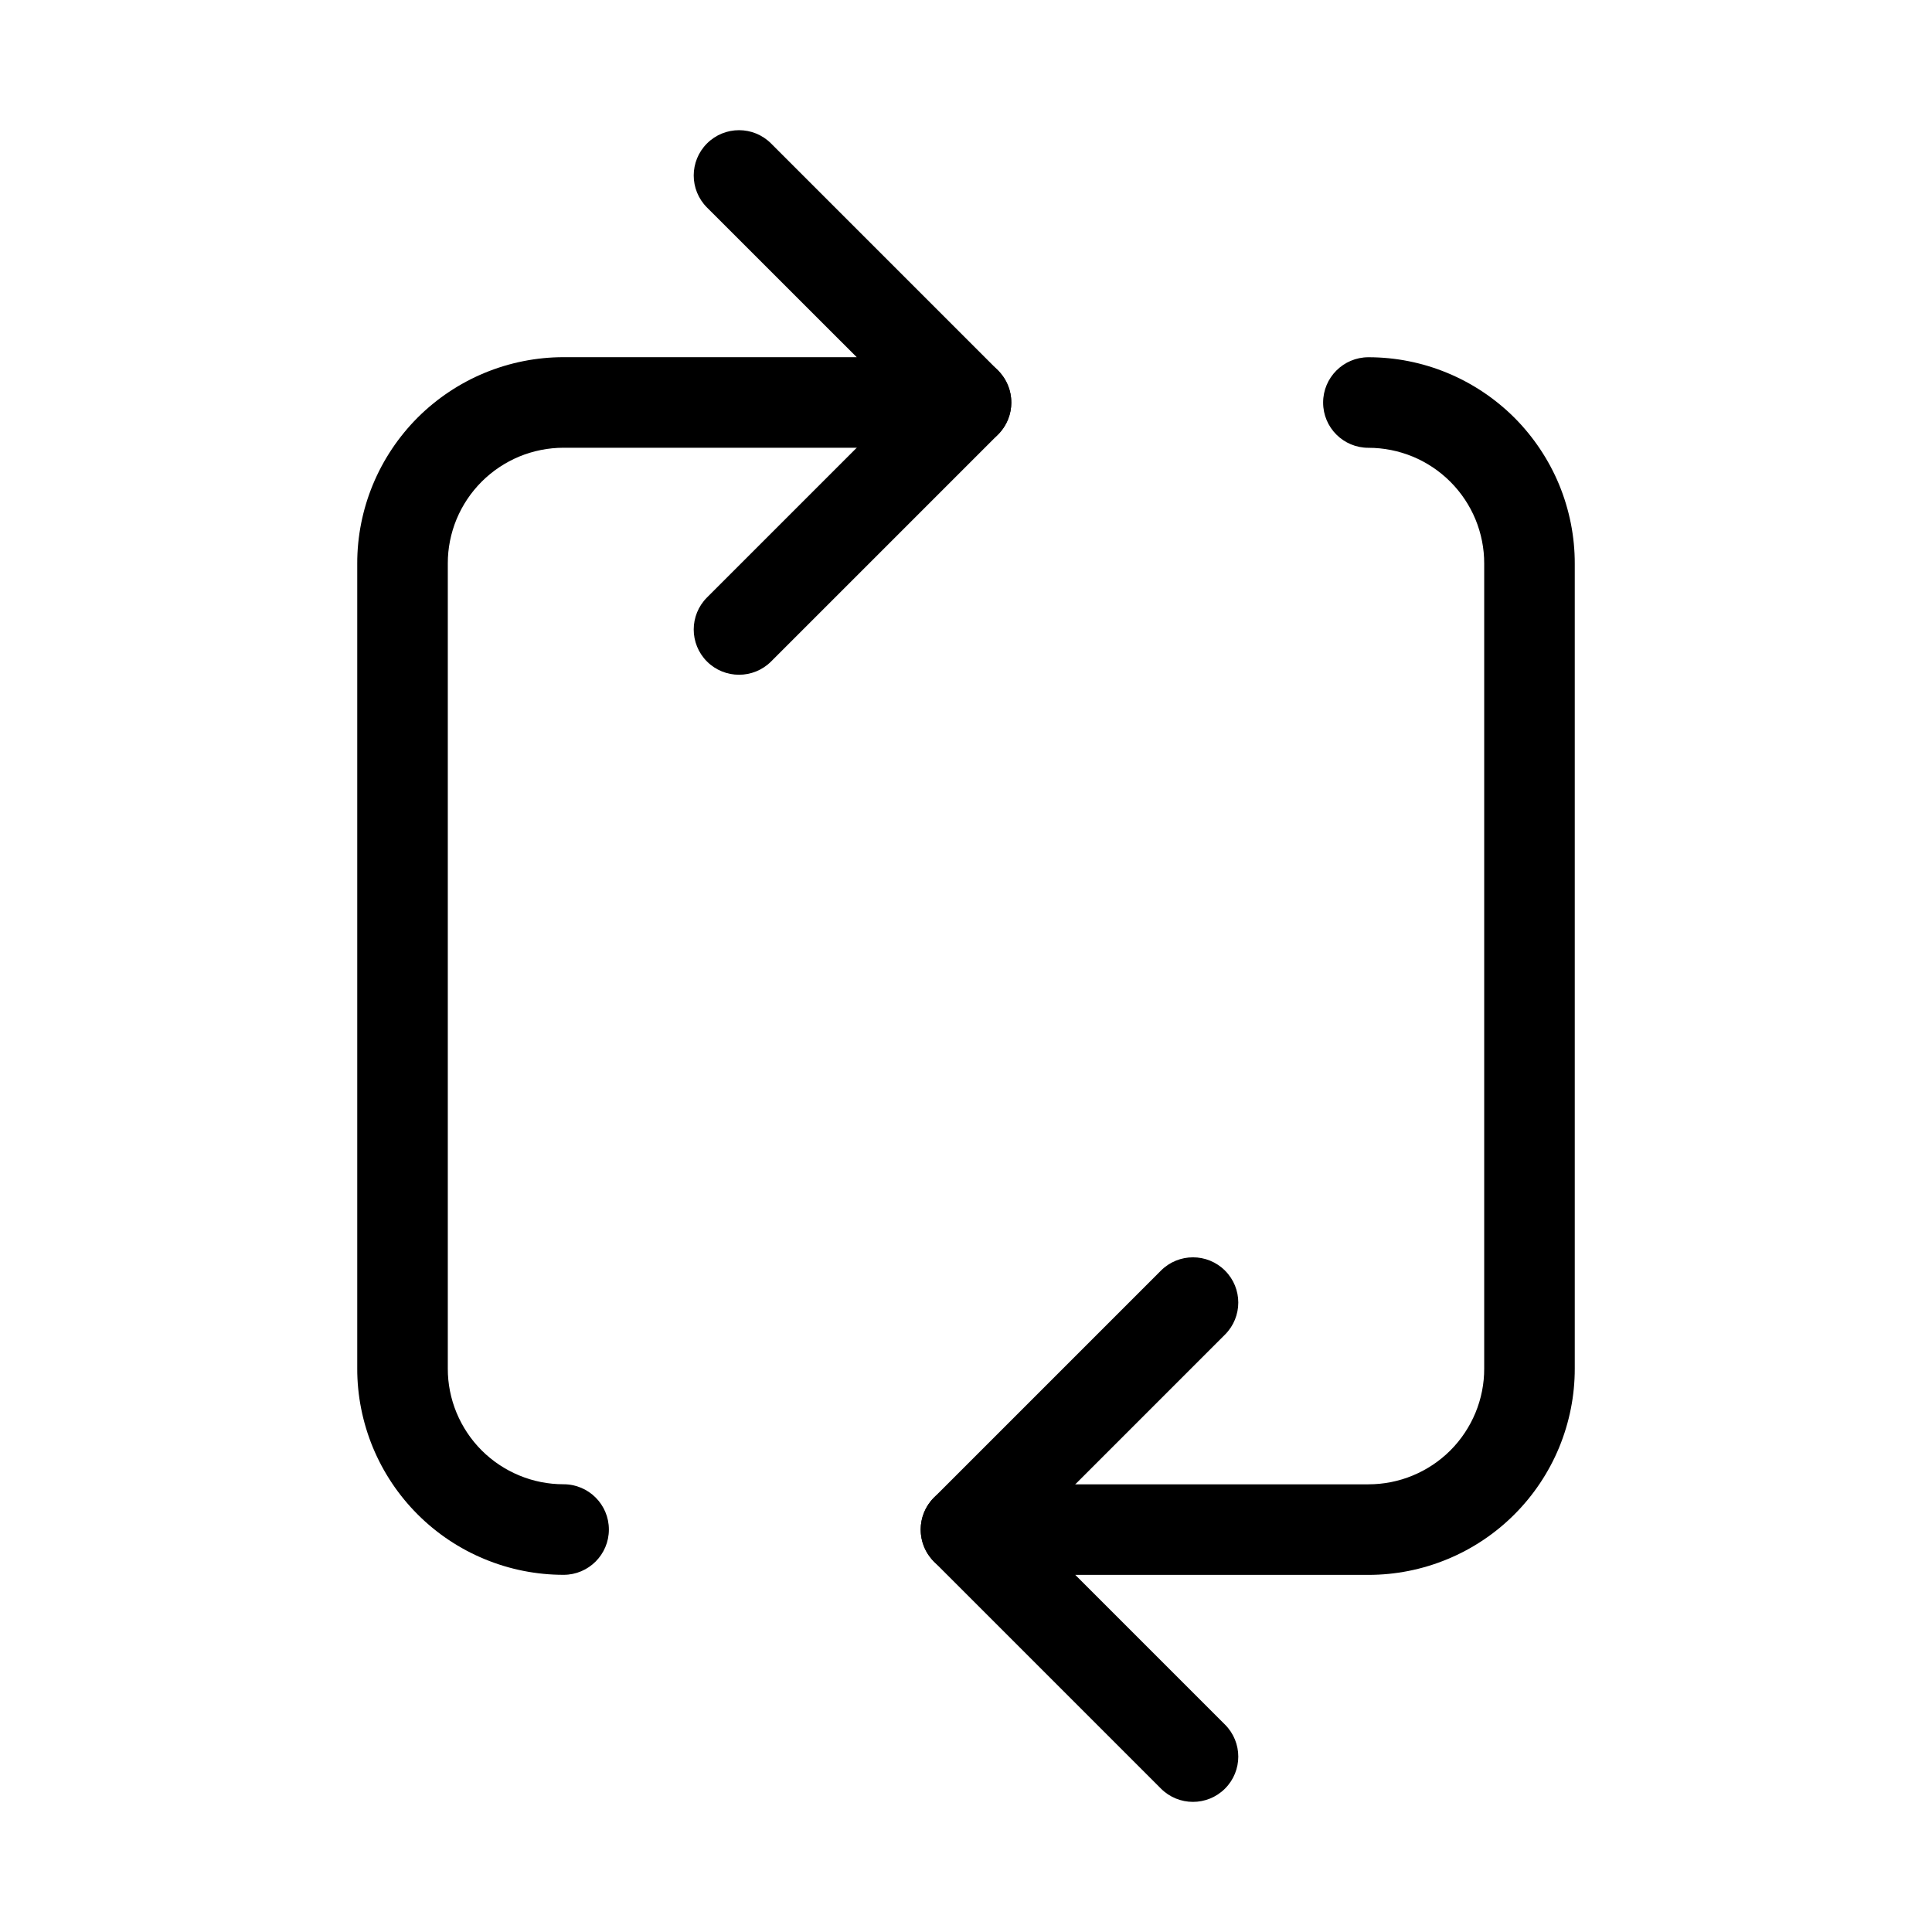 <svg viewBox="0 0 32 32" xmlns="http://www.w3.org/2000/svg">
  <g clip-path="url(#clip0_6701_102333)">
    <path
      d="M11.71 2.376C12.003 2.083 12.478 2.083 12.771 2.376L16.531 6.136C16.745 6.351 16.809 6.673 16.693 6.954C16.577 7.234 16.304 7.416 16 7.416L9.335 7.416C9.083 7.416 8.833 7.466 8.6 7.562C8.368 7.659 8.156 7.8 7.978 7.978C7.8 8.156 7.659 8.367 7.562 8.6C7.466 8.833 7.416 9.082 7.417 9.334V22.666C7.416 22.918 7.466 23.168 7.562 23.4C7.659 23.633 7.8 23.845 7.978 24.023C8.156 24.201 8.368 24.342 8.6 24.438C8.833 24.535 9.082 24.584 9.334 24.584C9.749 24.584 10.085 24.919 10.085 25.334C10.085 25.748 9.749 26.084 9.335 26.084C8.886 26.084 8.442 25.996 8.027 25.824C7.612 25.653 7.235 25.401 6.917 25.083C6.6 24.766 6.348 24.389 6.176 23.974C6.005 23.559 5.916 23.114 5.917 22.666V9.335C5.916 8.886 6.005 8.441 6.176 8.027C6.348 7.612 6.6 7.235 6.917 6.917C7.235 6.6 7.612 6.348 8.027 6.176C8.441 6.005 8.886 5.916 9.335 5.916C9.335 5.916 9.335 5.916 9.335 5.916L14.19 5.916L11.71 3.437C11.417 3.144 11.417 2.669 11.71 2.376Z"
    />
    <path
      d="M16.531 6.136C16.824 6.429 16.824 6.904 16.531 7.197L12.771 10.957C12.478 11.249 12.003 11.249 11.71 10.957C11.417 10.664 11.417 10.189 11.71 9.896L15.47 6.136C15.763 5.843 16.238 5.843 16.531 6.136Z"
    />
    <path
      d="M20.29 29.625C19.997 29.918 19.522 29.918 19.229 29.625L15.469 25.865C15.255 25.651 15.191 25.328 15.307 25.048C15.423 24.768 15.696 24.585 15.999 24.585L22.665 24.585C22.917 24.585 23.167 24.536 23.4 24.439C23.632 24.343 23.844 24.202 24.022 24.024C24.2 23.846 24.341 23.634 24.438 23.401C24.534 23.169 24.584 22.919 24.583 22.667L24.583 9.336C24.584 9.084 24.534 8.834 24.438 8.601C24.341 8.368 24.2 8.157 24.022 7.979C23.844 7.801 23.632 7.659 23.4 7.563C23.167 7.467 22.918 7.417 22.666 7.417C22.251 7.418 21.915 7.082 21.915 6.668C21.915 6.254 22.25 5.918 22.665 5.917C23.114 5.917 23.558 6.005 23.973 6.177C24.388 6.349 24.765 6.601 25.083 6.918C25.4 7.236 25.652 7.613 25.824 8.027C25.995 8.442 26.084 8.887 26.083 9.336L26.083 22.666C26.084 23.115 25.995 23.56 25.824 23.975C25.652 24.39 25.4 24.767 25.083 25.084C24.765 25.402 24.388 25.654 23.973 25.825C23.558 25.997 23.114 26.085 22.665 26.085C22.665 26.085 22.665 26.085 22.665 26.085L17.81 26.085L20.29 28.565C20.583 28.858 20.583 29.332 20.29 29.625Z"
    />
    <path
      d="M15.469 25.865C15.176 25.572 15.176 25.097 15.469 24.805L19.229 21.045C19.522 20.752 19.997 20.752 20.29 21.045C20.583 21.337 20.583 21.812 20.29 22.105L16.53 25.865C16.237 26.158 15.762 26.158 15.469 25.865Z"
    />
  </g>
  <defs>
    <clipPath id="clip0_6701_102333">
      <rect width="32" height="32" />
    </clipPath>
  </defs>
</svg>
